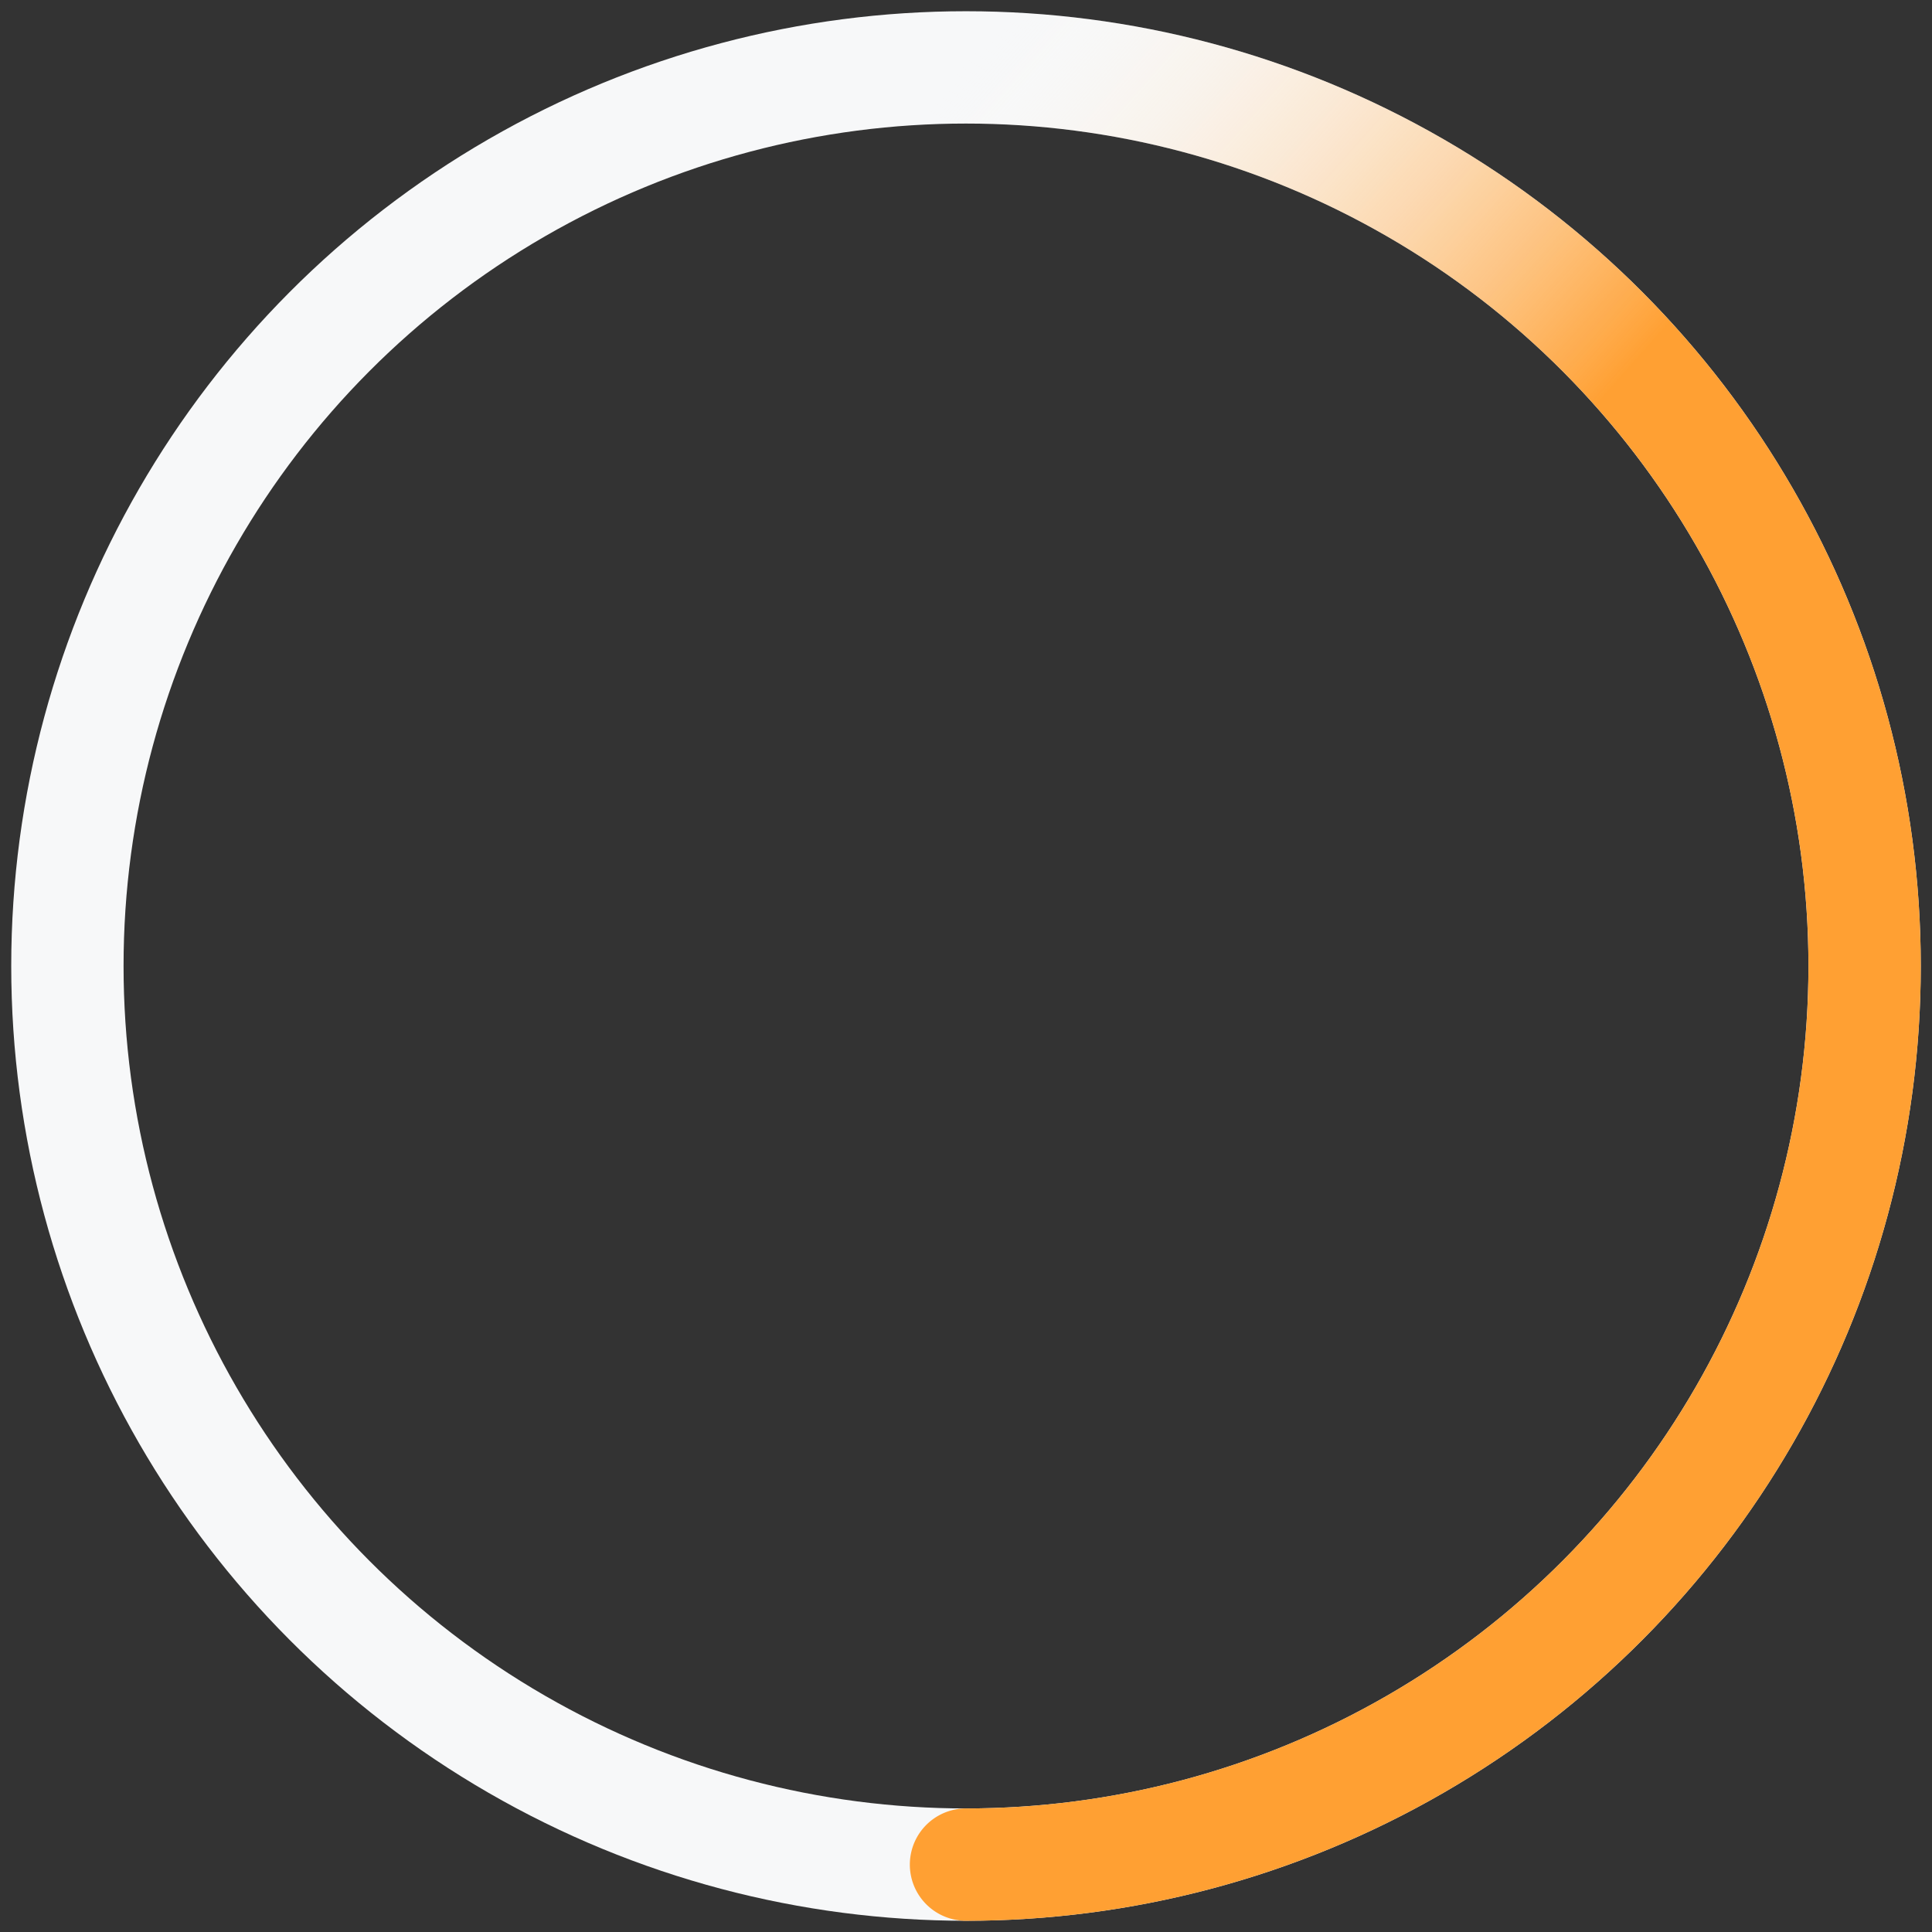 <?xml version="1.0" encoding="UTF-8"?>
<svg width="86px" height="86px" viewBox="0 0 86 86" version="1.1" xmlns="http://www.w3.org/2000/svg"
     xmlns:xlink="http://www.w3.org/1999/xlink">
  <rect x="0" y="0" width="86" height="86" fill="#333333" stroke="none"/>
  <defs>
    <linearGradient x1="0%" y1="0%" x2="50%" y2="88.772%" id="fadedGradient">
      <stop stop-color="#FFFFFF" stop-opacity="0" offset="0%"/>
      <stop stop-color="#ffa033" offset="50%"/>
    </linearGradient>
  </defs>

  <g id="back" stroke-width="5" stroke="#F7F8F9" stroke-linecap="round" fill="none">
    <circle cx="43" cy="43" r="40"/>
  </g>

  <g id="front" stroke="url(#fadedGradient)" stroke-linecap="round" stroke-width="5" fill="none">
    <path d="M 43 3 A 40 40 0 1 1 43 83"/>
  </g>

</svg>
